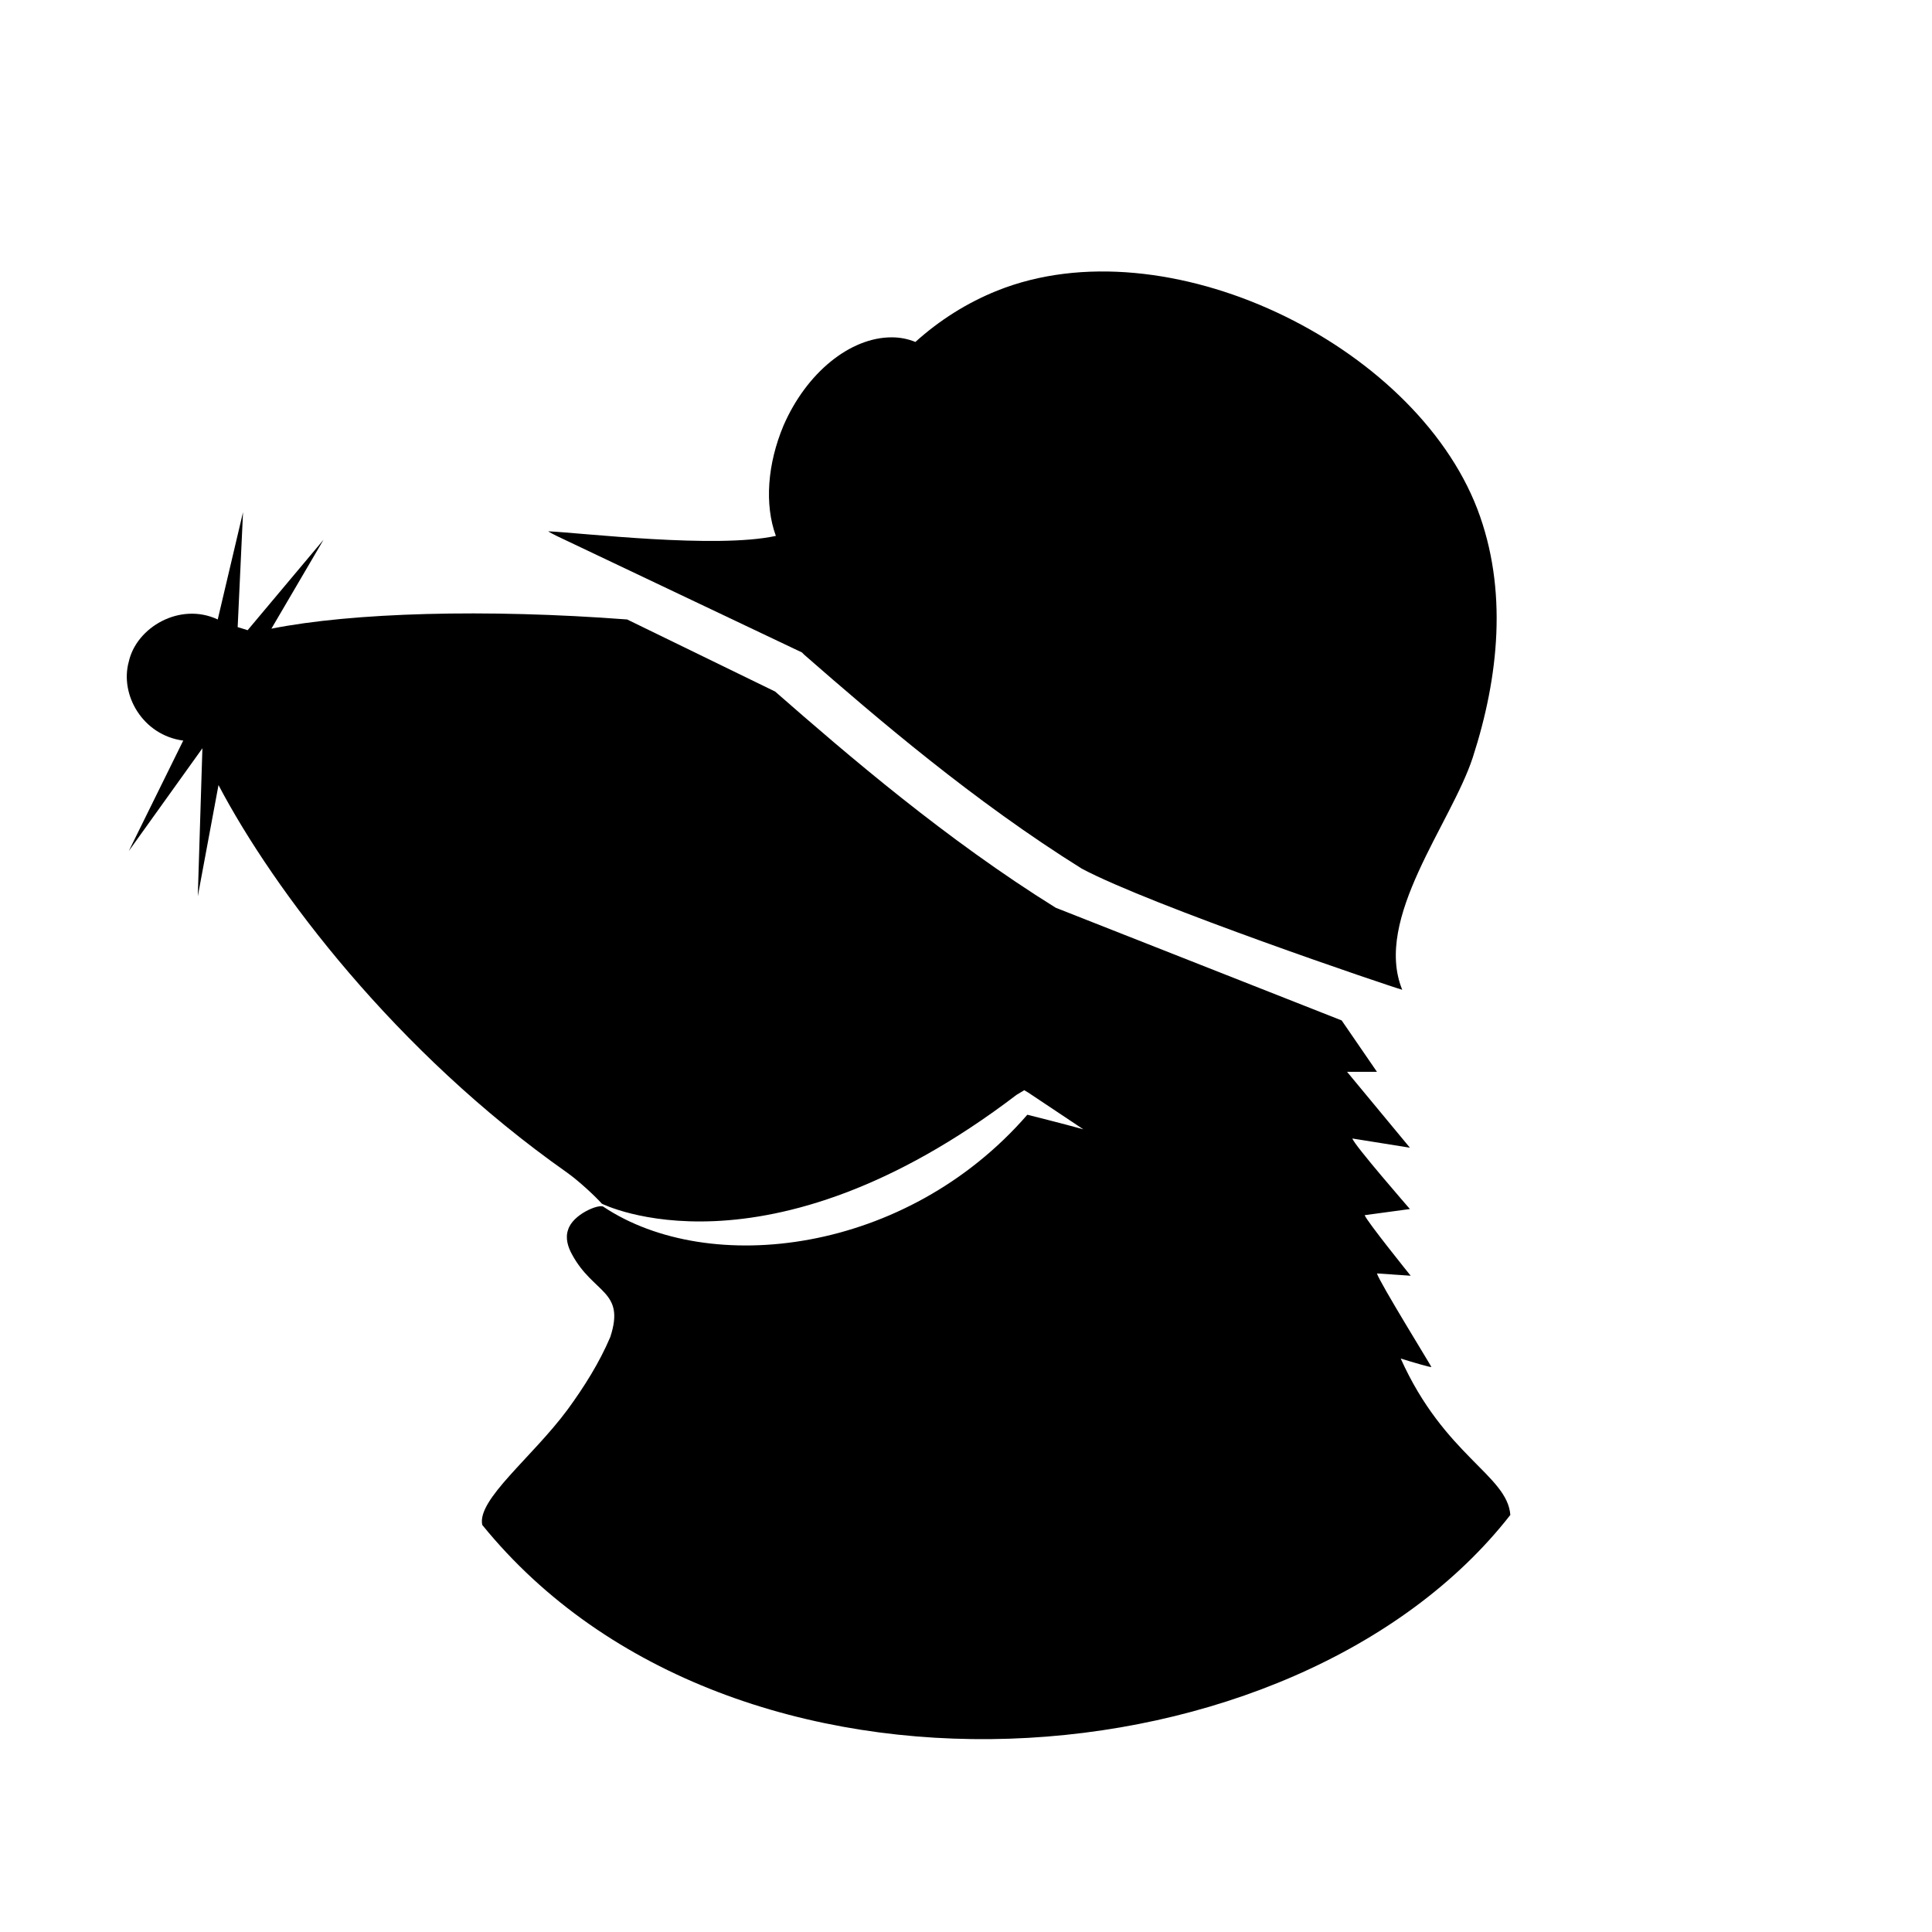<?xml version="1.0" encoding="utf-8"?>
<svg version="1.1" id="logo_00000183244726354177486890000003471613280854675596_"
	 xmlns="http://www.w3.org/2000/svg" xmlns:xlink="http://www.w3.org/1999/xlink" x="0px" y="0px" viewBox="0 0 252 252"
	 style="enable-background:new 0 0 252 252;" xml:space="preserve">
<style type="text/css">
	.fur{fill-rule:evenodd;clip-rule:evenodd;fill:context-fill;}
	.nose{fill-rule:evenodd;clip-rule:evenodd;fill:context-fill;}
	.helmet{fill-rule:evenodd;clip-rule:evenodd;fill:context-fill;}
	.lamp-light{fill:context-fill;}
	.lamp-ring{fill:context-fill;}
</style>
<g id="mole">
	<g id="body">
		<path id="fur" class="fur" d="M23.9,96.6L16.8,111l9.6-13.4c0,0.1-0.6,19.3-0.6,19.3l2.7-14.5c7.2,13.7,23.1,34.8,45.4,50.5
			c1.7,1.2,3.9,3.3,4.6,4.1c0,0,21.3,10.8,54.1-14.2c0.3-0.2,0.7-0.4,1-0.6l0.5,0.3l7.2,4.8c-2.5-0.7-7.3-1.9-7.3-1.9
			c-15.8,18.2-41.5,21.2-55.3,12c-0.6-0.4-4,1-4.6,3c-0.4,1.1,0,2.3,0.5,3.2c2.8,5.2,7,4.7,5,10.8c-1.4,3.3-3.4,6.5-5.6,9.5
			c-4.6,6.2-11.8,11.7-11.1,15c32.6,40.2,106.1,34.6,134.1-1.3c-0.4-5.2-8.6-7.7-14.3-20.4c1.6,0.5,4,1.2,4,1.1
			c0-0.1-6.8-11.1-7.1-12.2l4.4,0.3c0,0-5.8-7.2-6-7.9l5.9-0.8c0,0-7.4-8.5-7.5-9.2l7.5,1.2l-8.2-9.9h3.9l-4.6-6.7l-37.3-14.7
			c-14.3-8.9-27-19.8-36.6-28.2l-19.3-9.4C63.3,79.4,46,79.9,35.4,82l6.8-11.6l-9.9,11.8C31.7,82,31,81.8,31,81.8l0.7-15l-3.3,14
			L23.9,96.6z"/>
		<path id="nose" class="nose" d="M28.4,80.8c-4.9-2.3-10.6,1-11.6,5.5c-1.2,4.3,1.8,9.6,7.1,10.3C28.9,93.5,33.2,85.5,28.4,80.8z"/>
	</g>
	<g id="helmet">
		<path id="helmet" class="helmet" d="M101.2,69.9c-1.5-4.1-1.1-9.4,1-14.4c3-6.9,8.7-11.5,14.1-11.5c1.1,0,2.1,0.2,3.1,0.6
			c3.1-2.8,6.7-5.1,10.7-6.7c22-8.8,54.3,6.9,62.6,28.5c4,10.5,2.8,21.9-0.6,32.4c-2.8,8.6-13,21-9.2,30.3
			c-1.5-0.4-32.8-11-41.8-15.8c-14.1-8.8-26.7-19.6-36.2-27.9l-0.3-0.3l-32-15.2c-0.4-0.2-0.8-0.4-1.1-0.6
			C75.9,69.5,93.4,71.6,101.2,69.9"/>
		<g id="lamp">

				<ellipse id="lamp-light" transform="matrix(0.401 -0.916 0.916 0.401 12.855 140.469)" class="lamp-light" cx="113.8" cy="60.4" rx="13.6" ry="8.1"/>
			<path id="lamp-ring" class="lamp-ring" d="M120.1,46.1c-5.3-2.3-12.4,2.2-15.9,10.1s-1.9,16.1,3.4,18.5c5.3,2.3,12.4-2.2,15.9-10.1
				S125.4,48.5,120.1,46.1z M120.6,63.4c-2.8,6.3-8.1,10.1-11.8,8.5c-3.8-1.7-4.6-8.1-1.8-14.5c2.8-6.3,8.1-10.1,11.9-8.5
				C122.6,50.6,123.4,57.1,120.6,63.4z"/>
		</g>
	</g>
</g>
</svg>
